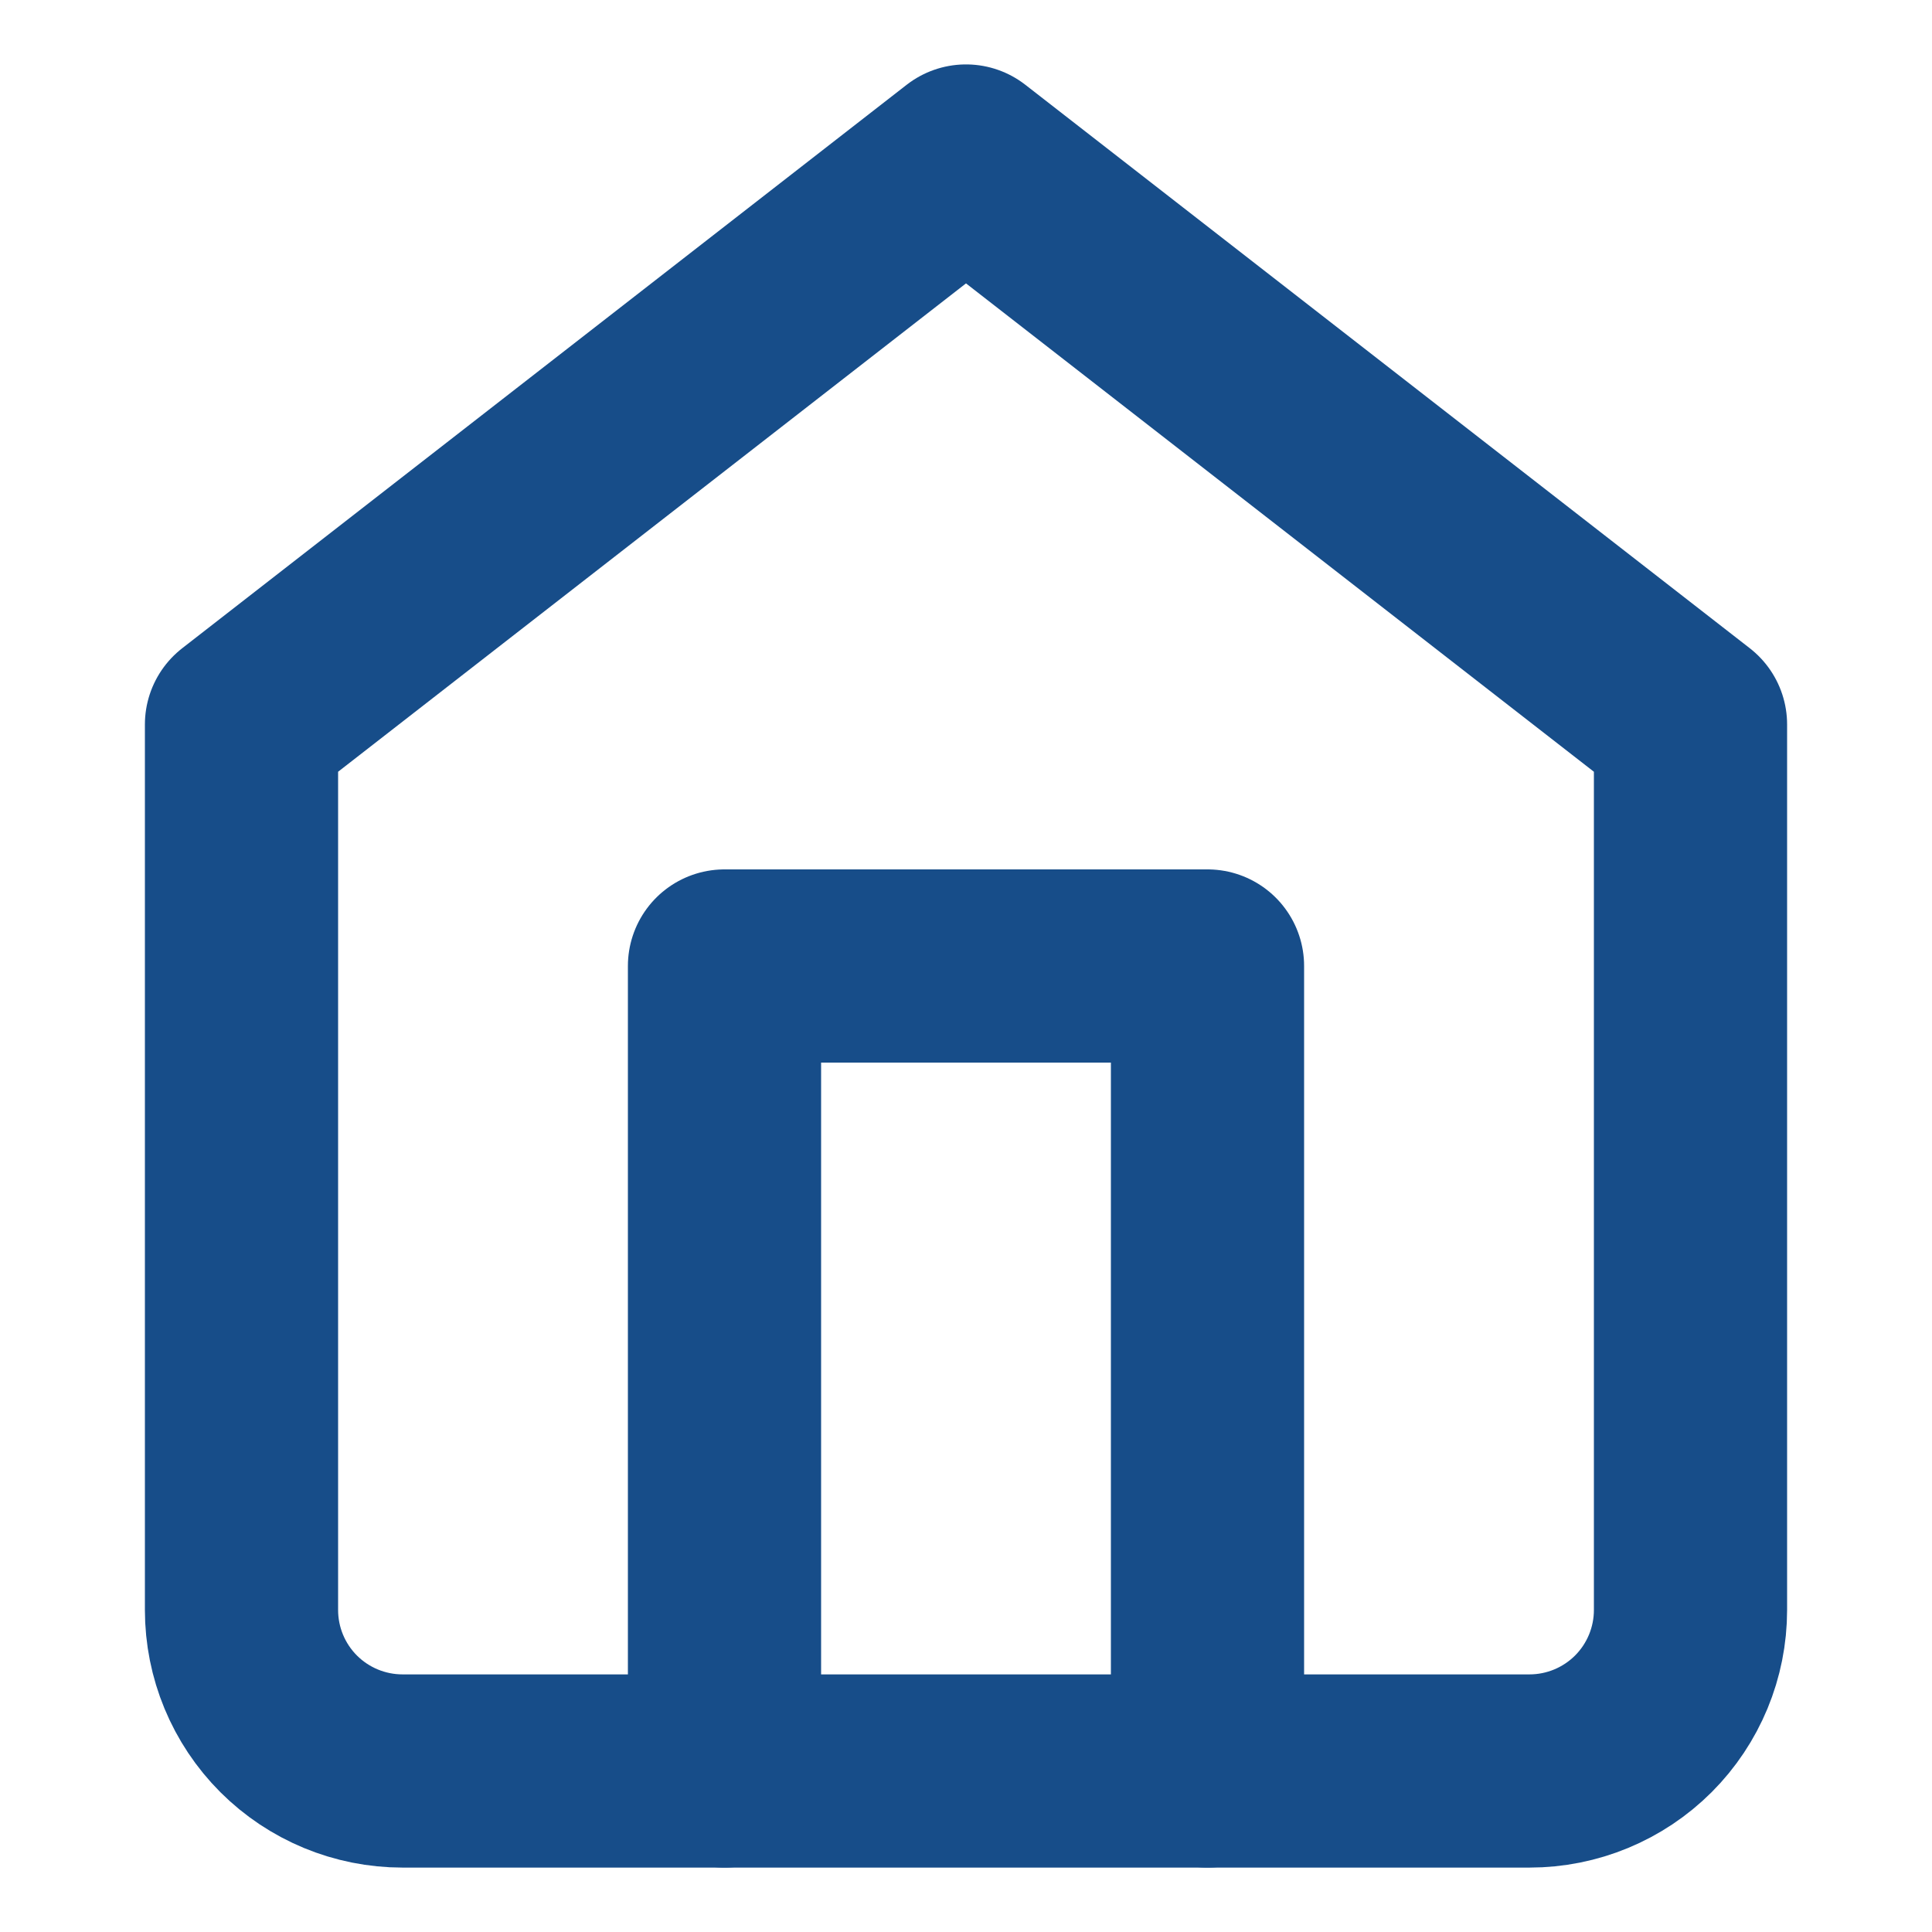 <svg width="50" height="50" viewBox="0 0 50 50" fill="none" xmlns="http://www.w3.org/2000/svg">
<path d="M6.25 18.75L25 4.167L43.75 18.75V41.666C43.75 42.772 43.311 43.831 42.53 44.613C41.748 45.394 40.688 45.833 39.583 45.833H10.417C9.312 45.833 8.252 45.394 7.47 44.613C6.689 43.831 6.25 42.772 6.25 41.666V18.75Z" stroke="#174D89" stroke-width="5" stroke-linecap="round" stroke-linejoin="round"/>
<path d="M18.75 45.833V25H31.25V45.833" stroke="#174D89" stroke-width="5" stroke-linecap="round" stroke-linejoin="round"/>
</svg>
